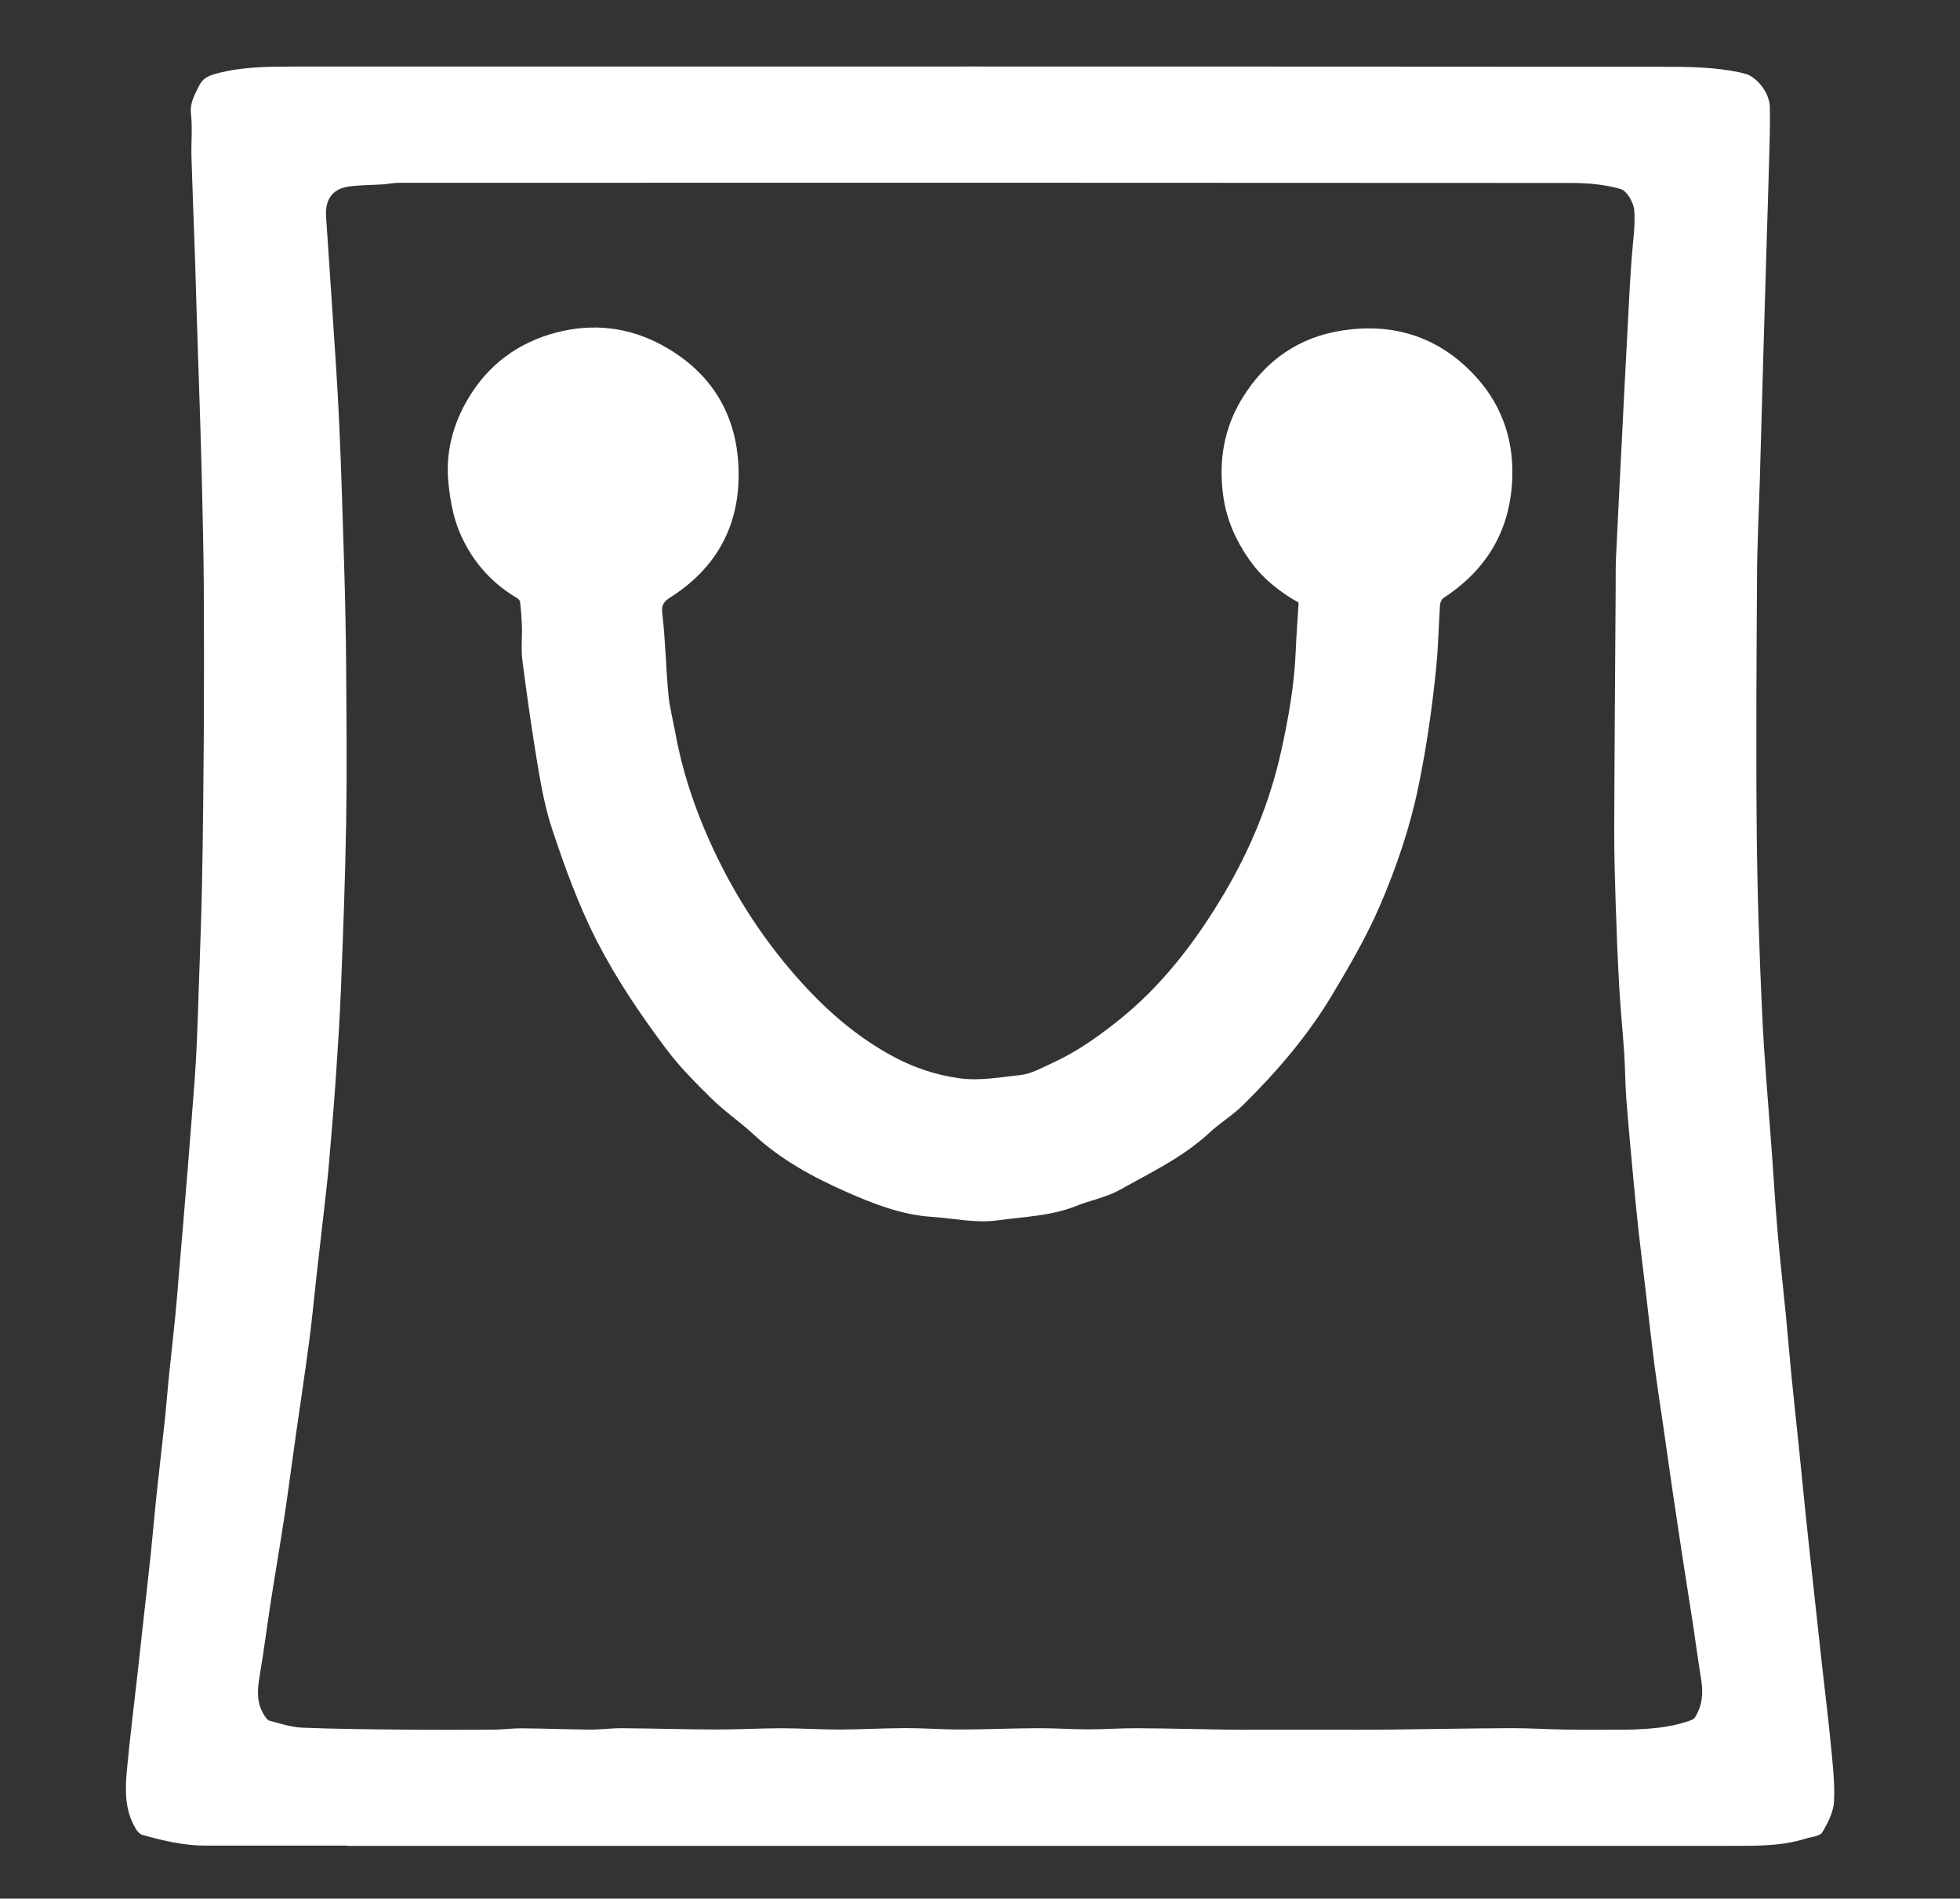 <?xml version="1.0" encoding="UTF-8"?>
<svg id="Layer_1" data-name="Layer 1" xmlns="http://www.w3.org/2000/svg" viewBox="0 0 1115 1080">
  <rect x="0" y="0" width="1115" height="1080" fill="#333333" stroke="none"/>
  <defs>
    <style>
      .cls-1 {
        fill: #fff;
      }
    </style>
  </defs>
  <path class="cls-1" d="m197.52,1049.85c-26.83,0-53.66-.02-80.5.01-12.32.02-24.15-2.8-35.9-6.07-1.38-.39-2.78-1.76-3.58-3.05-6.6-10.5-6.43-22.15-5.35-33.88.82-8.87,1.82-17.72,2.8-26.57,1.19-10.64,2.47-21.28,3.67-31.92.8-7.05,1.53-14.1,2.31-21.15,1.58-14.26,3.25-28.52,4.75-42.79,1.18-11.16,2.09-22.35,3.27-33.52,1.49-14.11,3.19-28.19,4.69-42.3.87-8.22,1.47-16.46,2.31-24.68,1.22-11.98,2.61-23.94,3.79-35.92.84-8.56,1.47-17.14,2.2-25.7.77-9.06,1.55-18.11,2.31-27.17.91-10.92,1.82-21.84,2.69-32.77,1.25-15.65,2.5-31.3,3.67-46.95.55-7.34.97-14.7,1.3-22.05.42-9.46.72-18.92,1.03-28.38.68-20.92,1.56-41.83,1.95-62.76.54-28.34.84-56.69,1.01-85.04.16-27.96.15-55.93-.01-83.9-.11-18.46-.59-36.92-.99-55.38-.27-12.45-.63-24.9-1.02-37.35-.62-19.73-1.3-39.46-1.94-59.18-.4-12.59-.72-25.19-1.15-37.78-.62-18.1-1.38-36.19-1.91-54.29-.24-8.18.63-16.45-.27-24.53-.71-6.36,2.14-10.87,4.61-16,2.15-4.47,5.69-5.79,10-6.95,14.48-3.89,29.27-3.96,44.06-3.96,258.86-.03,517.72-.08,776.58.11,16.21.01,32.56-.03,48.57,3.86,6.56,1.59,14.18,10.56,14.36,19.13.23,10.63-.2,21.28-.47,31.93-.33,13.16-.8,26.31-1.19,39.46-.69,23.12-1.38,46.23-2.04,69.35-.68,23.79-1.32,47.59-2.01,71.38-.53,18.13-1.48,36.26-1.59,54.4-.29,48.43-.63,96.86-.17,145.29.32,34.46,1.48,68.93,3.06,103.36,1.24,26.88,3.7,53.69,5.62,80.54,1.05,14.75,1.92,29.51,3.2,44.24,1.35,15.54,3.13,31.04,4.64,46.56,1.16,11.9,2.12,23.81,3.3,35.71,1.44,14.53,3.04,29.05,4.53,43.57,1.19,11.55,2.27,23.1,3.48,34.65,1.41,13.52,2.9,27.02,4.37,40.53,1.53,14.12,3.06,28.23,4.62,42.34,1.74,15.65,3.7,31.29,5.22,46.96,1.07,11.07,2.45,22.23,1.95,33.28-.27,6.08-3.47,12.39-6.7,17.79-1.35,2.26-6.17,2.51-9.45,3.55-11.32,3.59-23.03,4.04-34.75,4.11-18,.11-36,.03-54,.03-116.75,0-233.5,0-350.25,0h-252.24c-14.41,0-28.81,0-43.22,0-31.74,0-63.48,0-95.22,0,0-.05,0-.11,0-.16Zm726.94-65.94c12.29-.27,24.46-.86,36.23-4.94,1.28-.44,2.87-1.03,3.53-2.06,4.27-6.69,4.79-14.01,3.52-21.71-1.71-10.4-3.06-20.85-4.65-31.27-2.16-14.14-4.43-28.26-6.6-42.4-1.84-12.03-3.63-24.06-5.39-36.1-1.81-12.37-3.54-24.76-5.33-37.14-1.55-10.75-3.26-21.48-4.64-32.25-1.84-14.37-3.41-28.78-5.11-43.17-1.3-10.97-2.7-21.92-3.9-32.9-1.13-10.32-2.14-20.66-3.09-31-1.36-14.74-2.76-29.49-3.88-44.25-.63-8.32-.59-16.68-1.14-25.01-.84-12.7-2.13-25.37-2.85-38.07-.89-15.56-1.51-31.14-2.01-46.73-.46-14.29-.9-28.59-.85-42.88.14-45.5.52-90.99.81-136.49.04-6.24-.06-12.48.22-18.7.83-18.46,1.82-36.92,2.74-55.37.67-13.31,1.32-26.62,2.01-39.93,1-19.32,2-38.65,3.04-57.97.3-5.62.74-11.24,1.12-16.85.61-9.06,2.16-18.2,1.44-27.16-.35-4.36-4.16-11-7.73-12.03-8.95-2.59-18.66-3.45-28.06-3.46-222.35-.17-444.7-.13-667.05-.09-2.95,0-5.89.69-8.84.89-6.67.45-13.42.33-20.01,1.31-8.85,1.32-13.12,7.46-12.51,16.8,1.16,17.73,2.42,35.46,3.56,53.19,1.35,21.07,2.91,42.13,3.86,63.22,1.24,27.56,2.09,55.14,2.9,82.72.56,18.96.97,37.93,1.1,56.89.2,29.49.5,59,.03,88.48-.51,31.43-1.72,62.85-2.94,94.26-.68,17.61-1.85,35.21-3.06,52.79-1.11,16.23-2.51,32.44-3.91,48.65-.7,8.07-1.67,16.11-2.57,24.16-1.44,12.8-2.94,25.59-4.38,38.38-1.4,12.45-2.55,24.94-4.19,37.36-2.42,18.28-5.2,36.51-7.79,54.76-2.1,14.79-4,29.6-6.23,44.37-2.46,16.26-5.26,32.46-7.78,48.71-2.2,14.17-3.99,28.41-6.39,42.55-1.3,7.64-1.85,14.98,2.41,21.86.82,1.32,1.87,3.11,3.13,3.44,6.18,1.62,12.44,3.73,18.74,3.99,19.39.79,38.82.92,58.23,1.1,17.1.16,34.21.09,51.31,0,5.13-.03,10.26-.78,15.39-.74,12.91.12,25.81.63,38.72.72,6.07.04,12.14-.81,18.21-.77,17.89.13,35.77.68,53.65.73,12.4.03,24.8-.7,37.2-.71,10.9,0,21.8.76,32.7.73,12.58-.03,25.16-.78,37.74-.81,10.43-.02,20.86.81,31.29.79,14.63-.03,29.26-.67,43.89-.74,9.57-.05,19.15.65,28.72.66,9.3,0,18.6-.69,27.89-.64,17.07.1,34.13.55,51.2.79,6.59.09,13.19,0,19.78,0,12.36,0,24.72,0,37.08,0,11.36,0,22.73.1,34.09-.01,23.47-.23,46.93-.71,70.4-.82,10.36-.05,20.72.66,31.09.8,11.3.15,22.6.03,33.91.03Z"/>
  <path class="cls-1" d="m738.73,342.77c-11.17-6.29-20.86-14.07-28.23-24.68-7.56-10.89-12.73-22.49-14.59-35.78-2.8-19.9.28-38.58,10.72-55.68,13.19-21.59,32.27-34.99,57.57-38.73,28.42-4.2,53.21,3.53,73.28,24.14,15.87,16.29,23.5,36.24,22.85,59.12-.85,29.9-14.19,52.71-39.15,68.99-1.08.71-1.89,2.57-1.99,3.95-.78,11.62-.95,23.29-2.09,34.87-2.29,23.11-5.55,46.05-10.28,68.86-4.83,23.31-12.49,45.61-21.77,67.24-7.5,17.47-17.21,34.09-26.97,50.47-13.93,23.37-31.58,43.97-50.91,63.03-5.88,5.79-13.13,10.17-19.19,15.8-14.99,13.92-33.33,22.58-50.84,32.41-7.63,4.28-16.7,5.93-24.93,9.22-14.37,5.75-29.61,6.1-44.62,8.17-12.76,1.76-24.98-1.18-37.45-1.98-17.31-1.11-33.23-7.42-48.53-14.15-18.92-8.33-37.34-18.27-52.83-32.67-7.64-7.1-16.39-13.01-23.82-20.3-9.24-9.07-18.48-18.36-26.2-28.69-14.31-19.17-27.77-38.92-38.83-60.35-10.65-20.66-18.48-42.31-25.76-64.18-3.76-11.29-6.05-23.16-8.03-34.93-3.42-20.26-6.29-40.63-8.94-61.01-.84-6.46-.11-13.12-.3-19.68-.13-4.63-.51-9.26-1.02-13.87-.1-.88-1.22-1.86-2.11-2.39-15.09-8.96-25.96-21.86-32.55-37.81-3.44-8.33-5.06-17.66-6.05-26.7-1.89-17.32,2.2-33.64,11.1-48.65,11.53-19.46,28.61-32.01,50.22-37.66,20.6-5.38,40.98-3.16,59.83,7.03,26.41,14.27,41.61,36.69,43.63,66.69,2.2,32.51-10.15,58.6-37.98,76.54-3.64,2.35-5.83,4.01-5.21,9.4,1.77,15.32,2.05,30.81,3.48,46.18.71,7.56,2.69,14.99,4.06,22.49,3.78,20.74,10.37,40.67,18.88,59.82,12.58,28.32,28.9,54.34,49.42,77.81,16.25,18.58,34.43,34.69,56.14,46.2,11.48,6.09,23.86,10.28,37.28,12.08,11.8,1.58,22.92-.69,34.21-1.83,6.46-.65,12.73-4.29,18.85-7.09,13.06-5.97,24.64-14.11,35.98-23.04,25.47-20.05,44.71-45.22,61-72.58,15.05-25.27,26.32-52.48,32.73-81.37,4.17-18.78,7.52-37.73,8.32-57.03.38-9.18,1.07-18.34,1.63-27.66Z"/>
</svg>